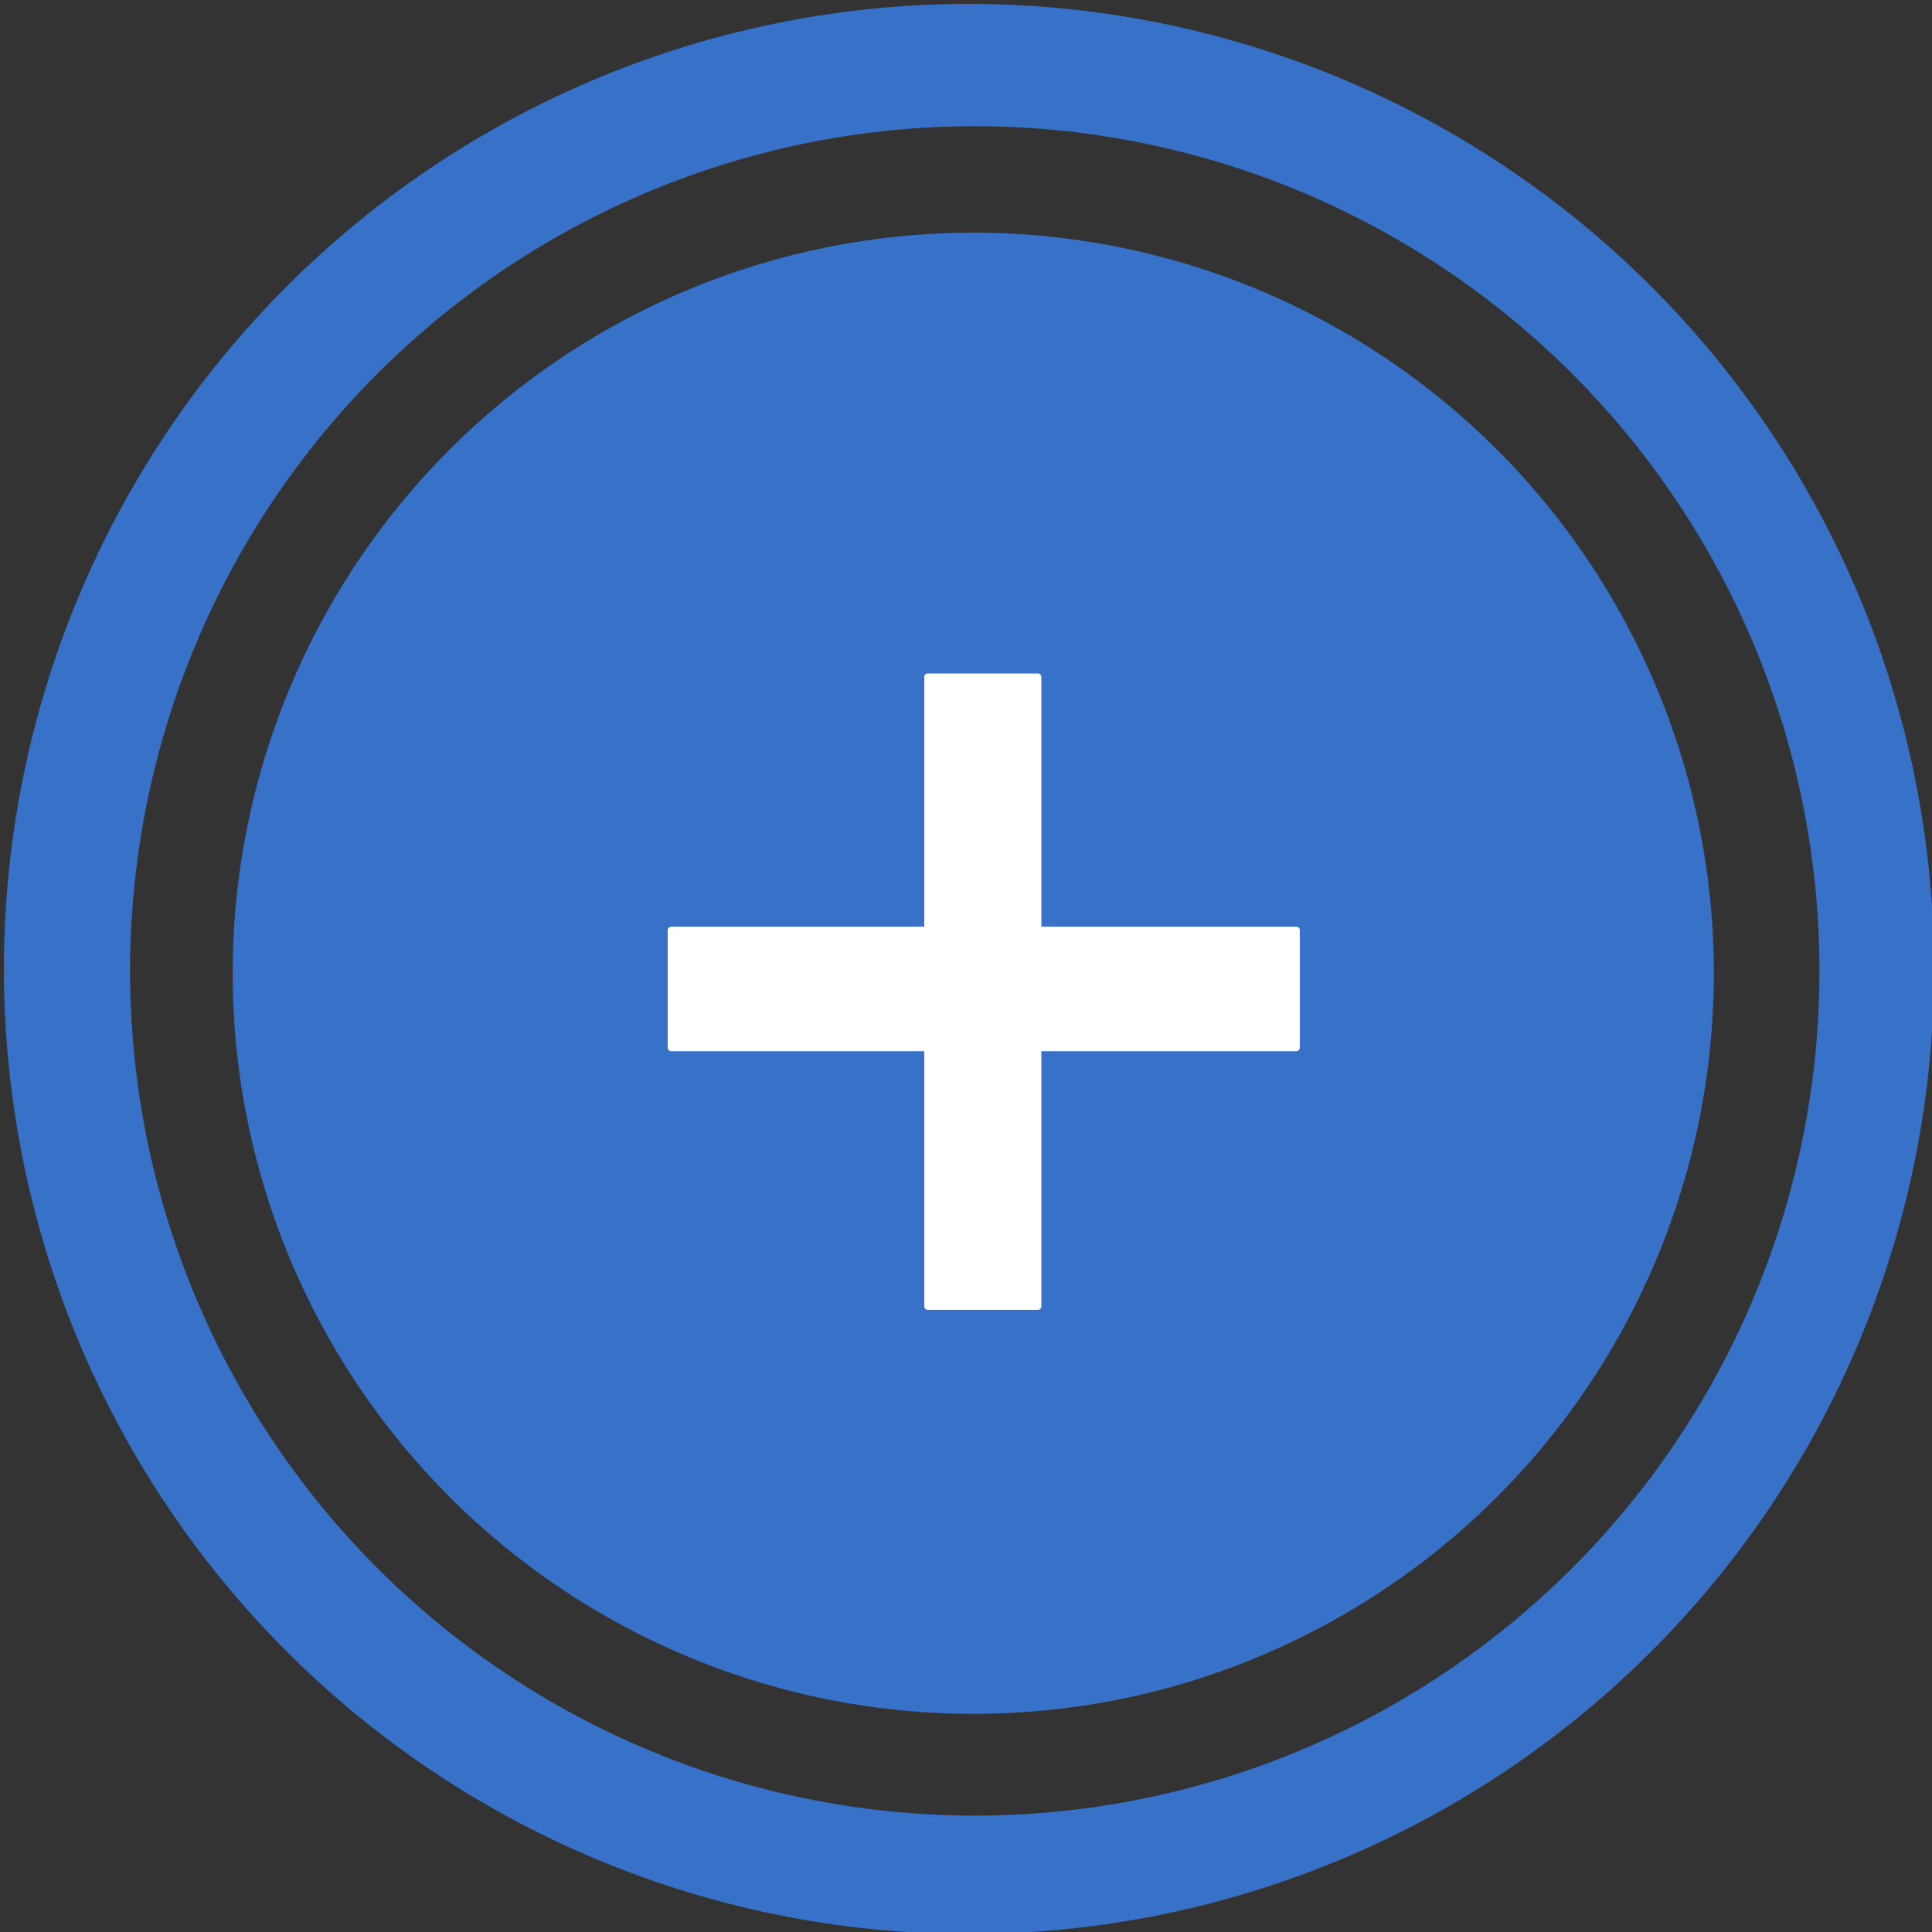 <?xml version="1.0" encoding="UTF-8" standalone="no"?>
<svg
   width="30mm"
   height="30mm"
   viewBox="0 0 30 30"
   version="1.1"
   id="svg5"
   inkscape:version="1.1-alpha (2a16015, 2021-02-21)"
   sodipodi:docname="pointPlus.svg"
   xmlns:inkscape="http://www.inkscape.org/namespaces/inkscape"
   xmlns:sodipodi="http://sodipodi.sourceforge.net/DTD/sodipodi-0.dtd"
   xmlns="http://www.w3.org/2000/svg"
   xmlns:svg="http://www.w3.org/2000/svg">
  <rect x="0" y="0" width="30" height="30" fill="#333333" stroke="none"/>
  <sodipodi:namedview
     id="namedview7"
     pagecolor="#ffffff"
     bordercolor="#666666"
     borderopacity="1.0"
     objecttolerance="10.0"
     gridtolerance="10.0"
     guidetolerance="10.0"
     inkscape:pageshadow="2"
     inkscape:pageopacity="0.0"
     inkscape:pagecheckerboard="0"
     inkscape:document-units="mm"
     showgrid="false"
     inkscape:zoom="0.54929735"
     inkscape:cx="-435.10132"
     inkscape:cy="6.3717766"
     inkscape:window-width="1857"
     inkscape:window-height="1057"
     inkscape:window-x="-8"
     inkscape:window-y="-8"
     inkscape:window-maximized="1"
     inkscape:current-layer="g14" />
  <defs
     id="defs2" />
  <g
     inkscape:label="Слой 1"
     inkscape:groupmode="layer"
     id="layer1">
    <g
       id="g14">
      <path
         id="path31"
         style="fill:#3771c8;fill-rule:evenodd;stroke-width:1"
         d="M 56.777 0.229 A 56.55 56.55 0 0 0 0.229 56.777 A 56.55 56.55 0 0 0 56.777 113.326 A 56.55 56.55 0 0 0 113.326 56.777 A 56.55 56.55 0 0 0 56.777 0.229 z M 57.119 7.396 A 49.495 49.495 0 0 1 106.613 56.891 A 49.495 49.495 0 0 1 57.119 106.387 A 49.495 49.495 0 0 1 7.623 56.891 A 49.495 49.495 0 0 1 57.119 7.396 z "
         transform="scale(0.265)" />
      <circle
         style="fill:#3771c8;fill-rule:evenodd;stroke-width:0.204"
         id="path520"
         cx="15.113"
         cy="15.113"
         r="11.5" />
      <g
         id="g18">
        <rect
           style="fill:#ffffff;stroke-width:0.124"
           id="rect768"
           width="1.818"
           height="9.881"
           x="14.352"
           y="10.458"
           rx="0.05" />
        <rect
           style="fill:#ffffff;stroke-width:0.128"
           id="rect768-9"
           width="1.933"
           height="9.816"
           x="14.39"
           y="-20.184"
           rx="0.053"
           transform="rotate(90)" />
      </g>
    </g>
  </g>
</svg>
